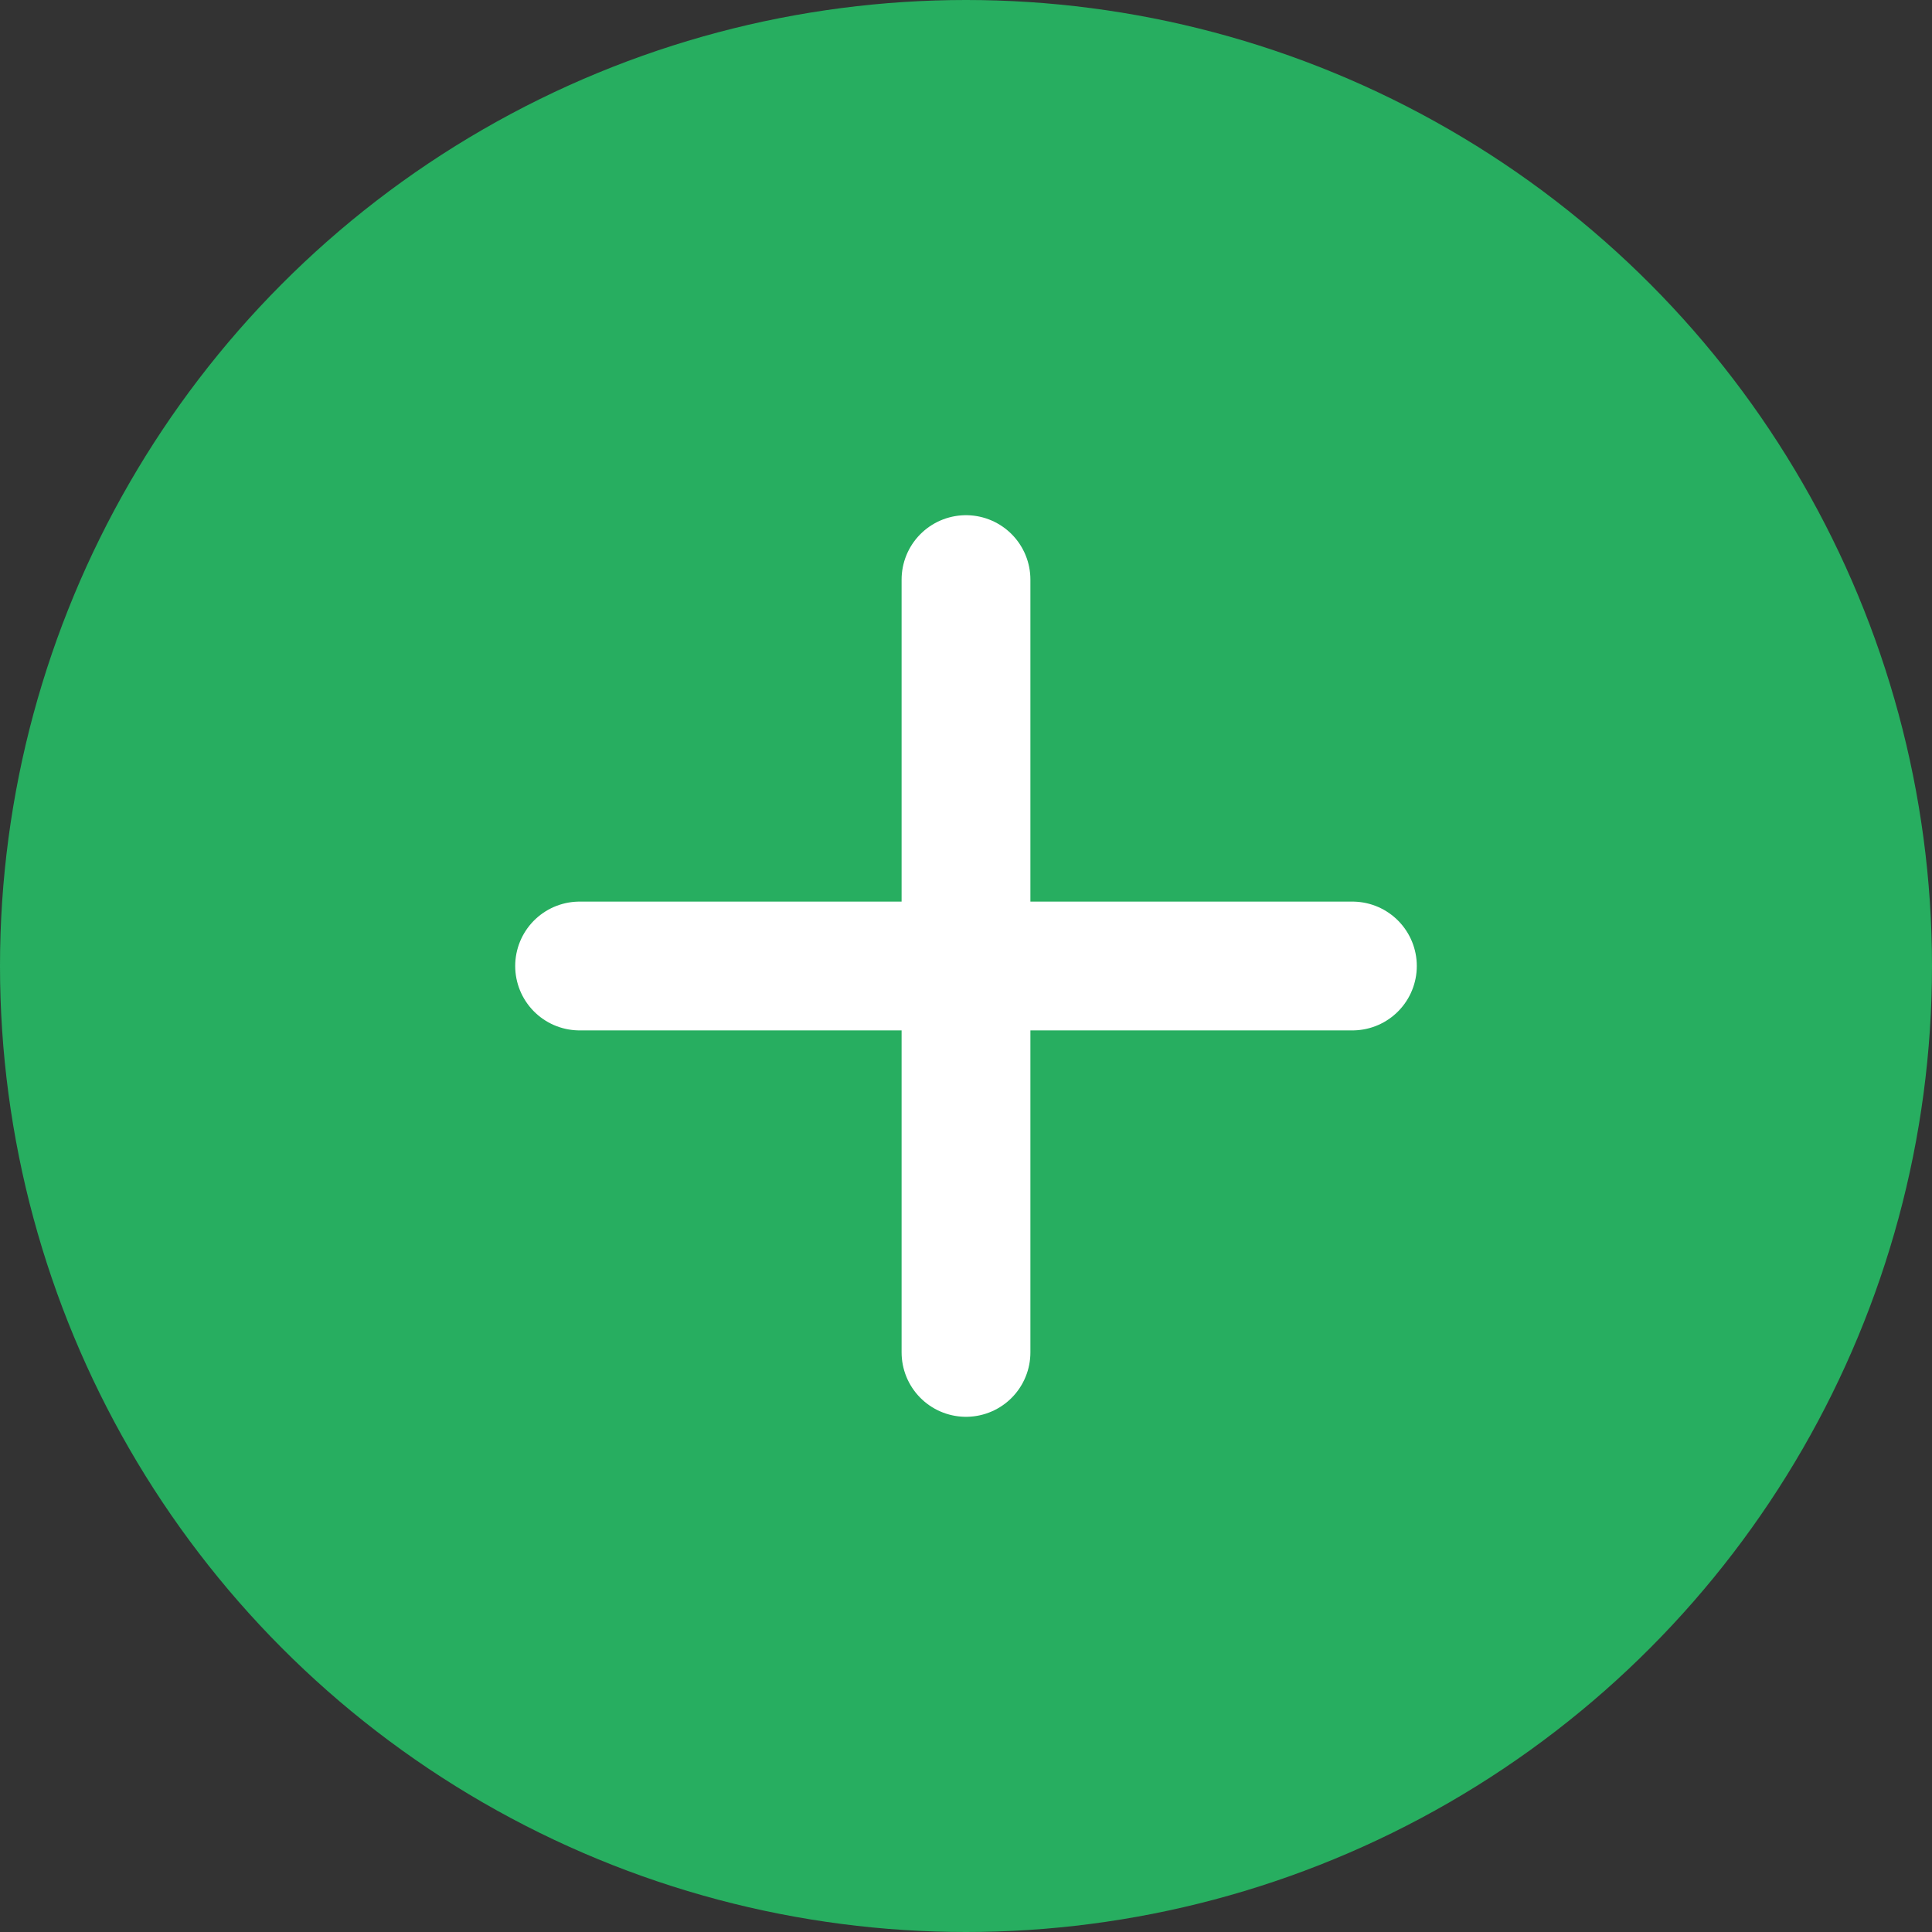 <svg width="30" height="30" viewBox="0 0 30 30" fill="none" xmlns="http://www.w3.org/2000/svg">
<rect x="0" y="0" width="30" height="30" fill="#333333" stroke="none"/>
<circle cx="15" cy="15" r="15" fill="#27AE60"/>
<path d="M9 15H21" stroke="white" stroke-width="2" stroke-linecap="round" stroke-linejoin="round"/>
<path d="M15 9L15 21" stroke="white" stroke-width="2" stroke-linecap="round" stroke-linejoin="round"/>
</svg>
